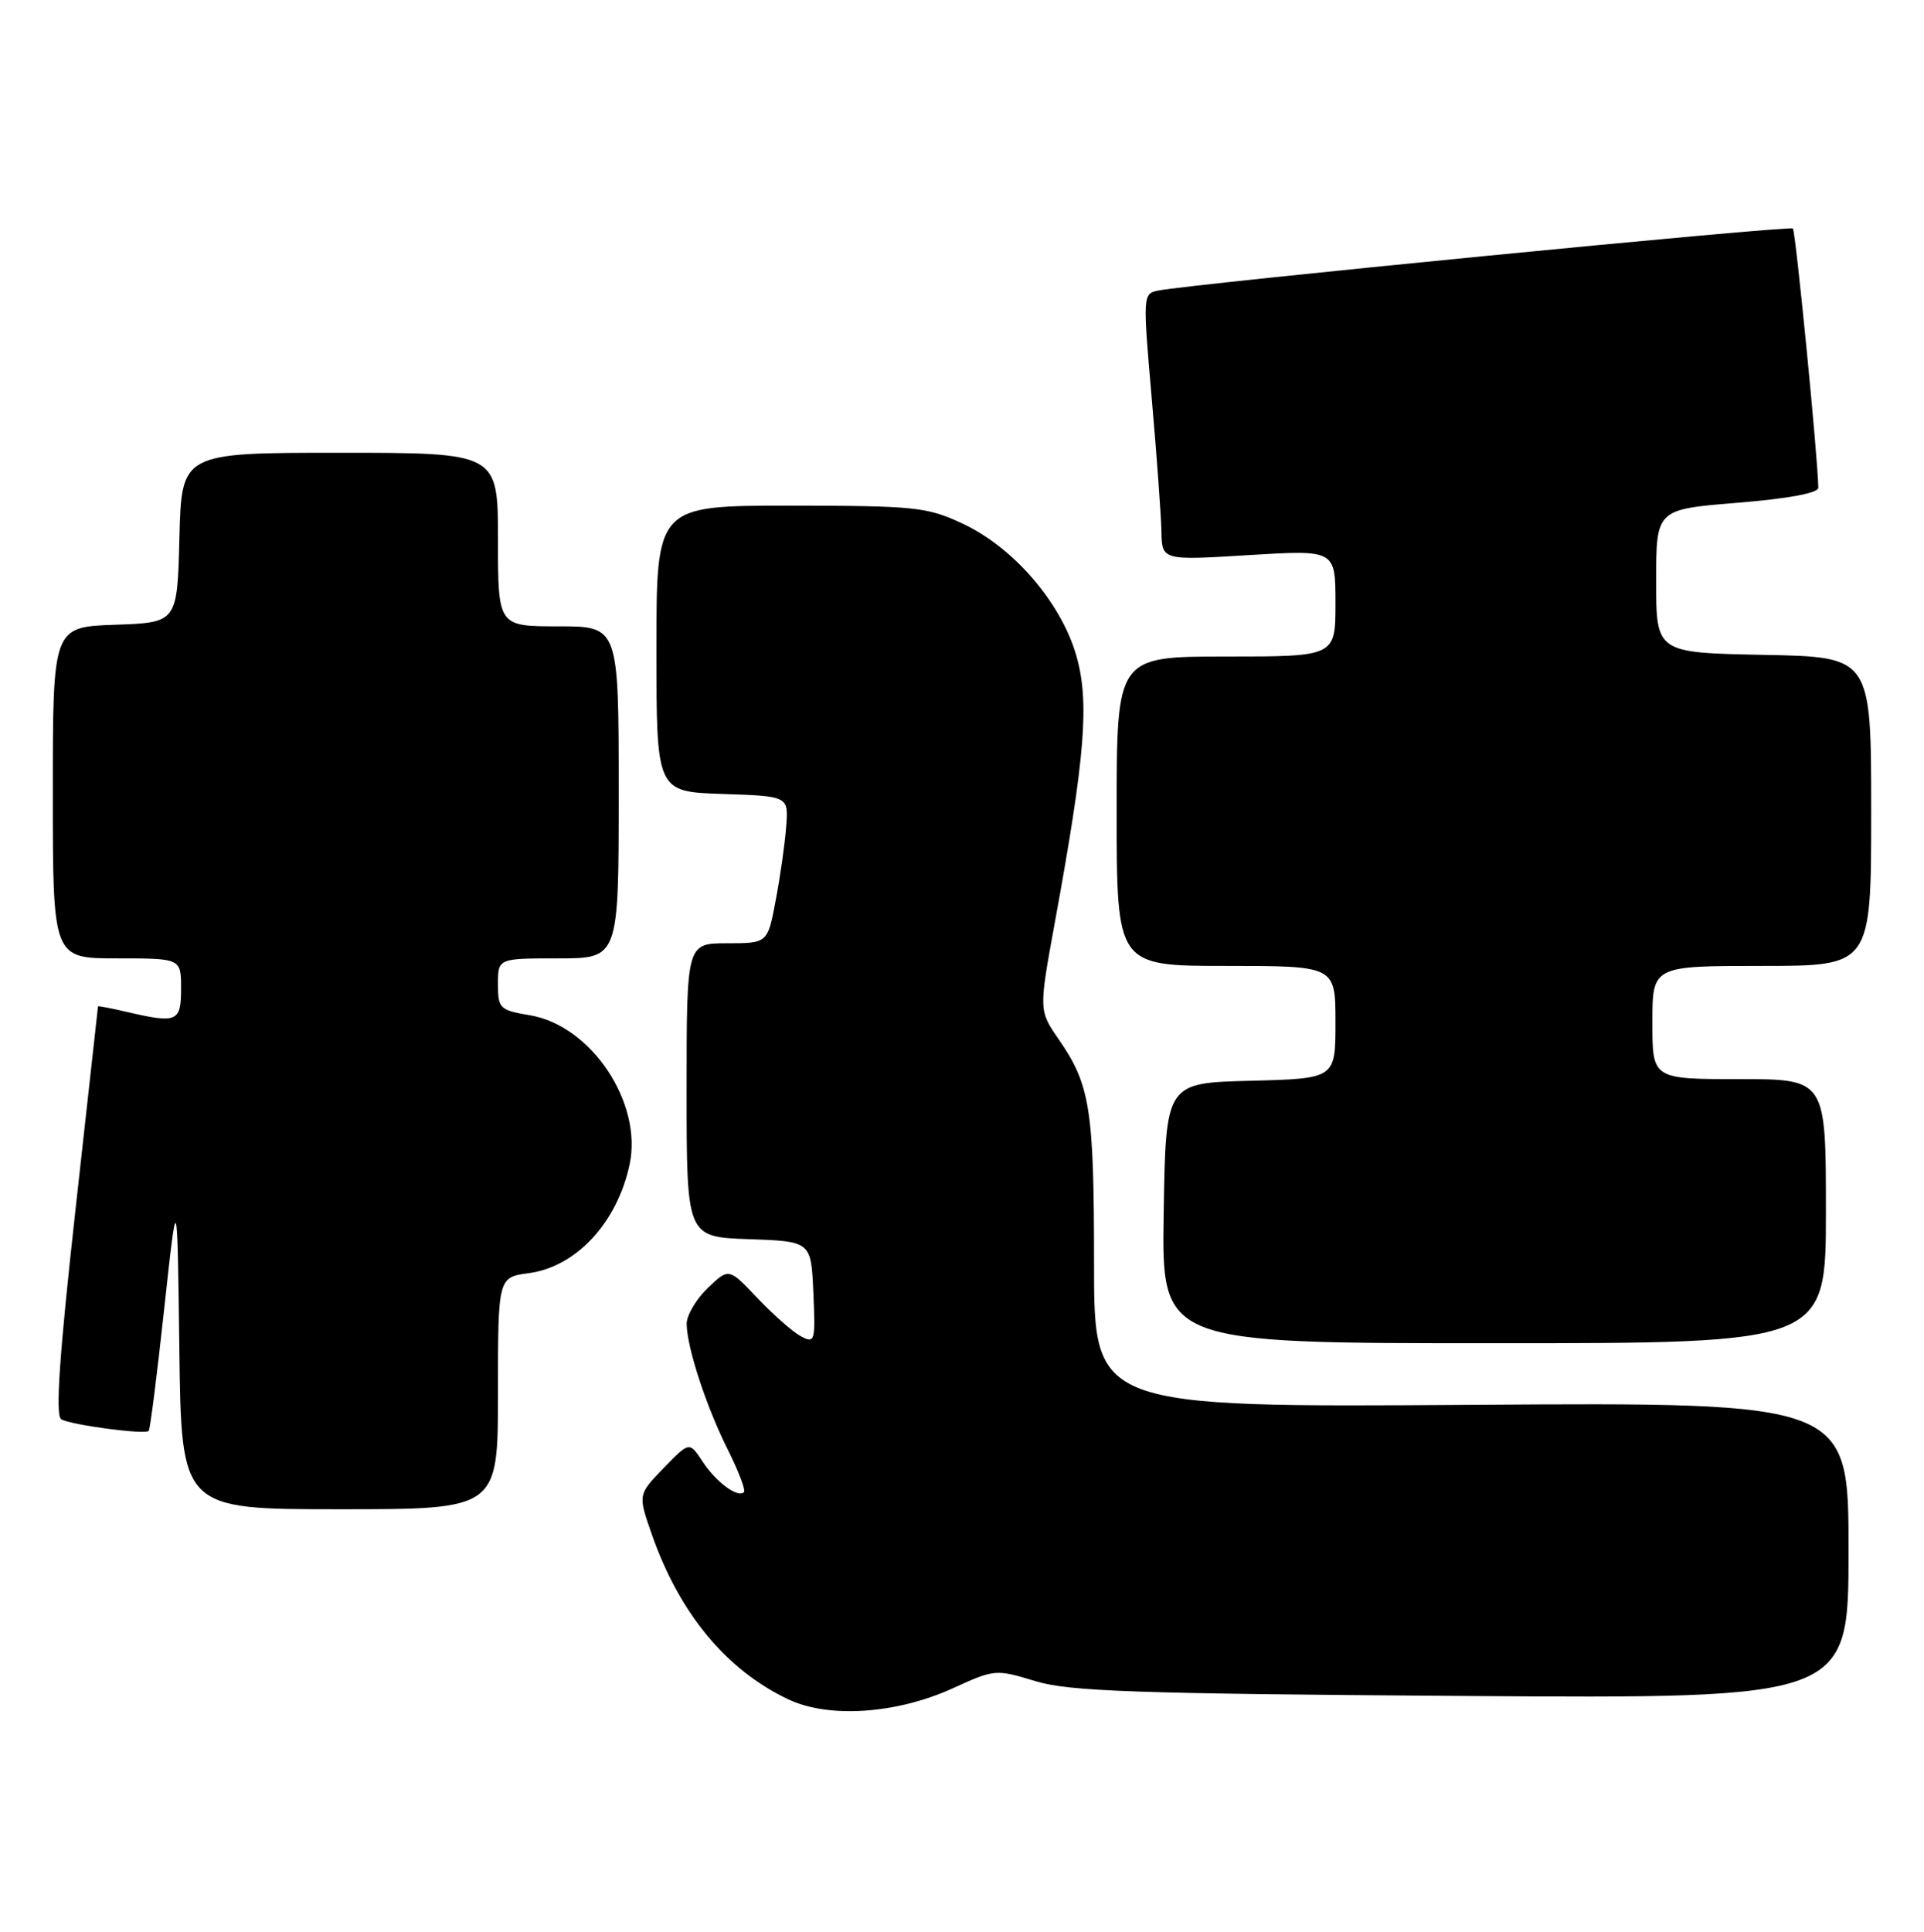 <?xml version="1.0" encoding="UTF-8" standalone="no"?>
<!DOCTYPE svg PUBLIC "-//W3C//DTD SVG 1.1//EN" "http://www.w3.org/Graphics/SVG/1.1/DTD/svg11.dtd" >
<svg xmlns="http://www.w3.org/2000/svg" xmlns:xlink="http://www.w3.org/1999/xlink" version="1.1" viewBox="0 0 255 256">
 <g >
 <path fill="currentColor"
d=" M 126.34 223.70 C 131.81 221.20 131.99 221.18 137.20 222.77 C 141.71 224.14 150.15 224.44 193.75 224.74 C 245.00 225.10 245.00 225.10 245.00 205.46 C 245.00 185.83 245.00 185.83 195.00 186.16 C 145.00 186.50 145.00 186.50 145.00 167.49 C 145.00 147.02 144.49 143.76 140.36 137.79 C 137.67 133.91 137.67 133.91 139.81 122.21 C 143.85 100.13 144.42 92.96 142.63 86.81 C 140.59 79.79 134.29 72.51 127.54 69.37 C 122.85 67.18 121.26 67.02 104.75 67.01 C 87.00 67.00 87.00 67.00 87.00 85.96 C 87.00 104.92 87.00 104.92 95.75 105.21 C 104.50 105.50 104.50 105.50 104.20 109.50 C 104.04 111.70 103.42 116.09 102.82 119.25 C 101.74 125.00 101.74 125.00 96.37 125.00 C 91.00 125.00 91.00 125.00 91.00 144.46 C 91.00 163.92 91.00 163.92 99.25 164.21 C 107.50 164.50 107.50 164.50 107.80 171.31 C 108.08 177.79 108.00 178.07 106.15 177.08 C 105.08 176.51 102.49 174.23 100.40 172.03 C 96.60 168.01 96.60 168.01 93.80 170.69 C 92.26 172.17 91.00 174.30 91.01 175.44 C 91.03 178.55 93.61 186.42 96.49 192.16 C 97.90 194.98 98.85 197.48 98.60 197.73 C 97.79 198.54 94.91 196.41 93.12 193.68 C 91.37 191.02 91.37 191.02 87.96 194.54 C 84.55 198.06 84.55 198.06 86.37 203.28 C 90.04 213.79 96.26 221.31 104.50 225.20 C 109.89 227.74 118.86 227.12 126.34 223.70 Z  M 66.00 184.63 C 66.00 169.26 66.00 169.26 70.11 168.71 C 76.36 167.87 81.79 162.03 83.44 154.33 C 85.20 146.16 78.37 135.91 70.25 134.54 C 66.22 133.86 66.00 133.65 66.00 130.41 C 66.00 127.00 66.00 127.00 74.00 127.00 C 82.00 127.00 82.00 127.00 82.00 105.00 C 82.00 83.00 82.00 83.00 74.00 83.00 C 66.00 83.00 66.00 83.00 66.00 71.50 C 66.00 60.00 66.00 60.00 45.03 60.00 C 24.07 60.00 24.07 60.00 23.78 71.25 C 23.50 82.50 23.50 82.50 15.25 82.79 C 7.00 83.08 7.00 83.08 7.00 105.04 C 7.00 127.00 7.00 127.00 15.50 127.00 C 24.00 127.00 24.00 127.00 24.00 131.00 C 24.00 135.43 23.48 135.65 16.75 134.08 C 14.69 133.60 13.00 133.28 12.99 133.36 C 12.99 133.43 11.64 145.62 9.99 160.44 C 7.86 179.65 7.32 187.58 8.11 188.07 C 9.33 188.82 19.19 190.14 19.71 189.62 C 19.90 189.44 20.82 182.13 21.77 173.39 C 23.50 157.50 23.50 157.50 23.77 178.75 C 24.04 200.00 24.04 200.00 45.02 200.00 C 66.00 200.00 66.00 200.00 66.00 184.63 Z  M 242.00 160.50 C 242.00 143.00 242.00 143.00 230.50 143.00 C 219.00 143.00 219.00 143.00 219.00 135.50 C 219.00 128.00 219.00 128.00 233.50 128.00 C 248.00 128.00 248.00 128.00 248.00 107.53 C 248.00 87.05 248.00 87.05 233.75 86.78 C 219.50 86.50 219.50 86.50 219.50 77.00 C 219.50 67.50 219.50 67.50 230.25 66.63 C 237.06 66.07 241.00 65.34 240.99 64.63 C 240.95 60.78 237.99 30.65 237.62 30.28 C 237.19 29.86 157.87 37.62 153.47 38.51 C 151.48 38.92 151.46 39.18 152.64 52.71 C 153.31 60.30 153.88 68.25 153.93 70.39 C 154.00 74.27 154.00 74.27 165.50 73.56 C 177.00 72.86 177.00 72.86 177.00 79.93 C 177.00 87.00 177.00 87.00 162.50 87.00 C 148.00 87.00 148.00 87.00 148.00 107.50 C 148.00 128.00 148.00 128.00 162.50 128.00 C 177.00 128.00 177.00 128.00 177.00 135.47 C 177.00 142.93 177.00 142.93 165.75 143.22 C 154.50 143.50 154.50 143.50 154.23 160.75 C 153.95 178.00 153.95 178.00 197.98 178.00 C 242.00 178.00 242.00 178.00 242.00 160.50 Z "/>
</g>
</svg>